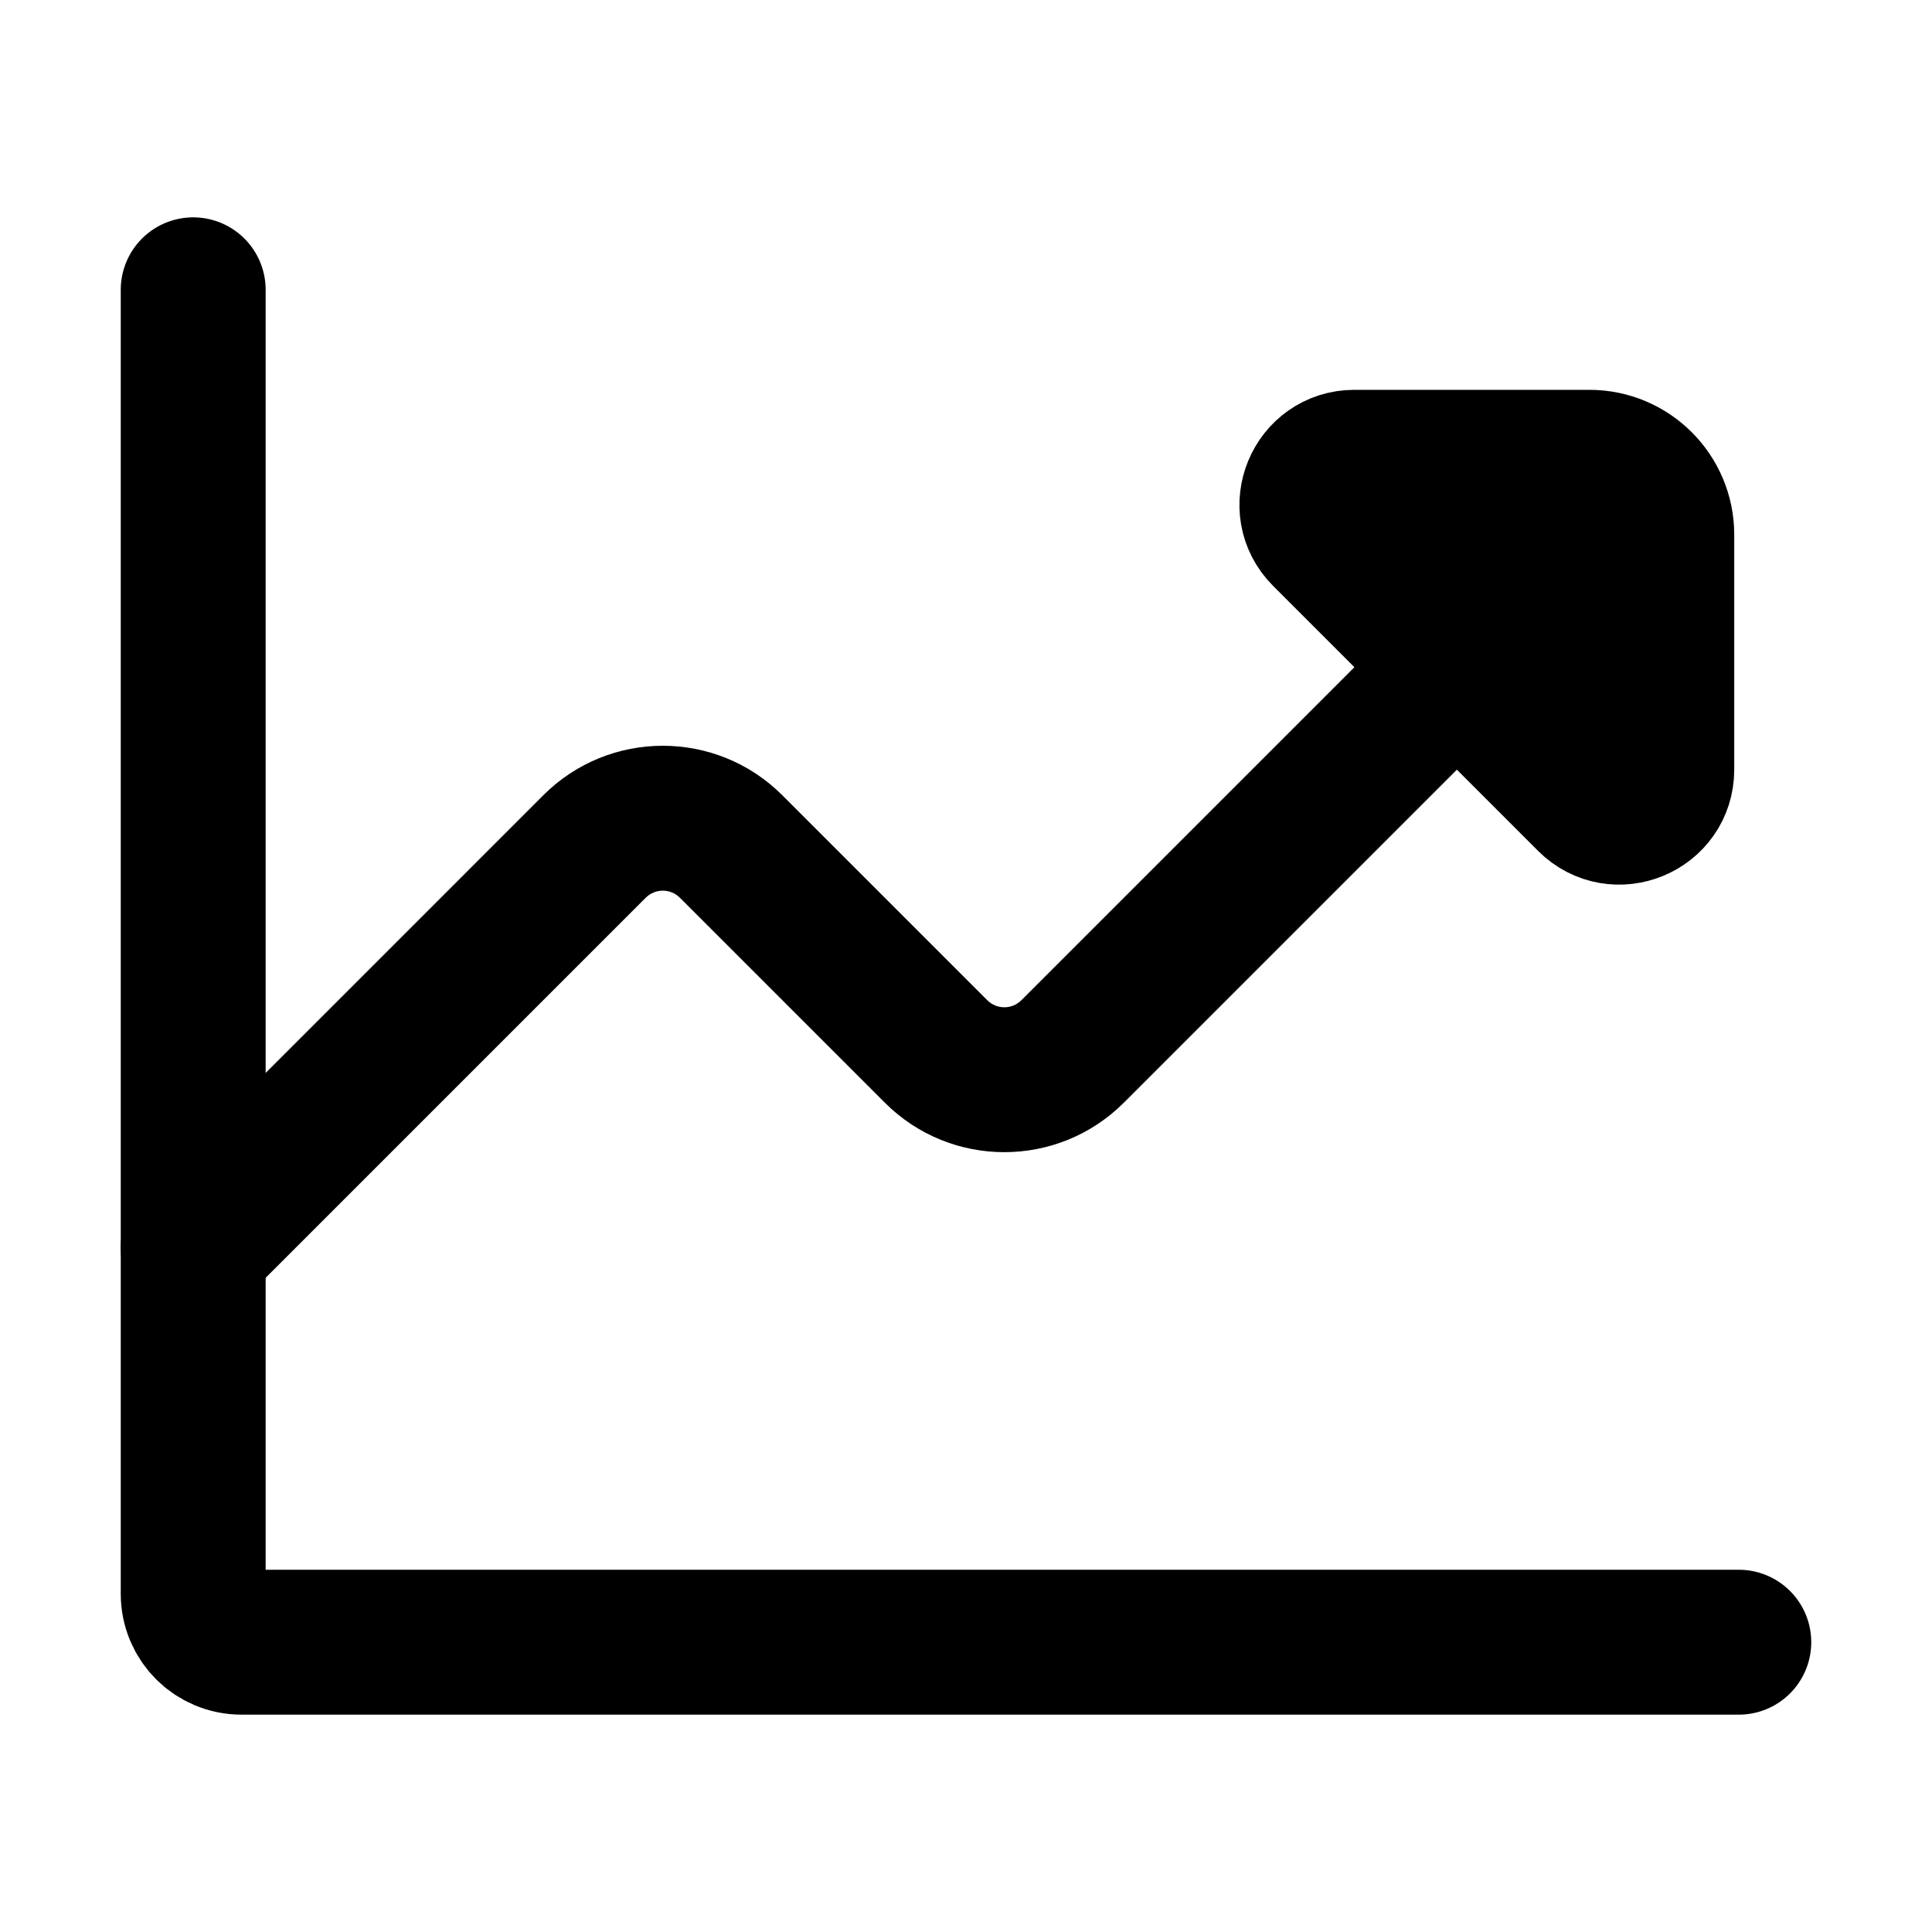 <svg width="80" height="80" viewBox="0 0 80 80" fill="none" xmlns="http://www.w3.org/2000/svg">
  <path d="M5.879 49.548C4.707 50.719 4.707 52.619 5.879 53.79C7.05 54.962 8.95 54.962 10.121 53.79L5.879 49.548ZM62.447 29.749C63.619 28.577 63.619 26.678 62.447 25.506C61.276 24.335 59.376 24.335 58.204 25.506L62.447 29.749ZM10.121 53.79L26.738 37.173L22.495 32.931L5.879 49.548L10.121 53.79ZM28.152 37.173L36.638 45.659L40.88 41.416L32.395 32.931L28.152 37.173ZM46.537 45.659L62.447 29.749L58.204 25.506L42.294 41.416L46.537 45.659ZM36.638 45.659C39.371 48.392 43.803 48.392 46.537 45.659L42.294 41.416C41.904 41.807 41.271 41.807 40.88 41.416L36.638 45.659ZM26.738 37.173C27.129 36.783 27.762 36.783 28.152 37.173L32.395 32.931C29.661 30.197 25.229 30.197 22.495 32.931L26.738 37.173Z" fill="currentColor" />
  <path d="M65.811 33.113L54.84 22.142C53.733 21.035 54.517 19.142 56.083 19.142L65.811 19.142C67.468 19.142 68.811 20.485 68.811 22.142L68.811 31.87C68.811 33.436 66.918 34.22 65.811 33.113Z" fill="currentColor" stroke="currentColor" stroke-width="6" stroke-linecap="round" stroke-linejoin="round" />
  <path d="M8 12V66C8 67.105 8.895 68 10 68H72" stroke="currentColor" stroke-width="6" stroke-linecap="round" stroke-linejoin="round" />
</svg>